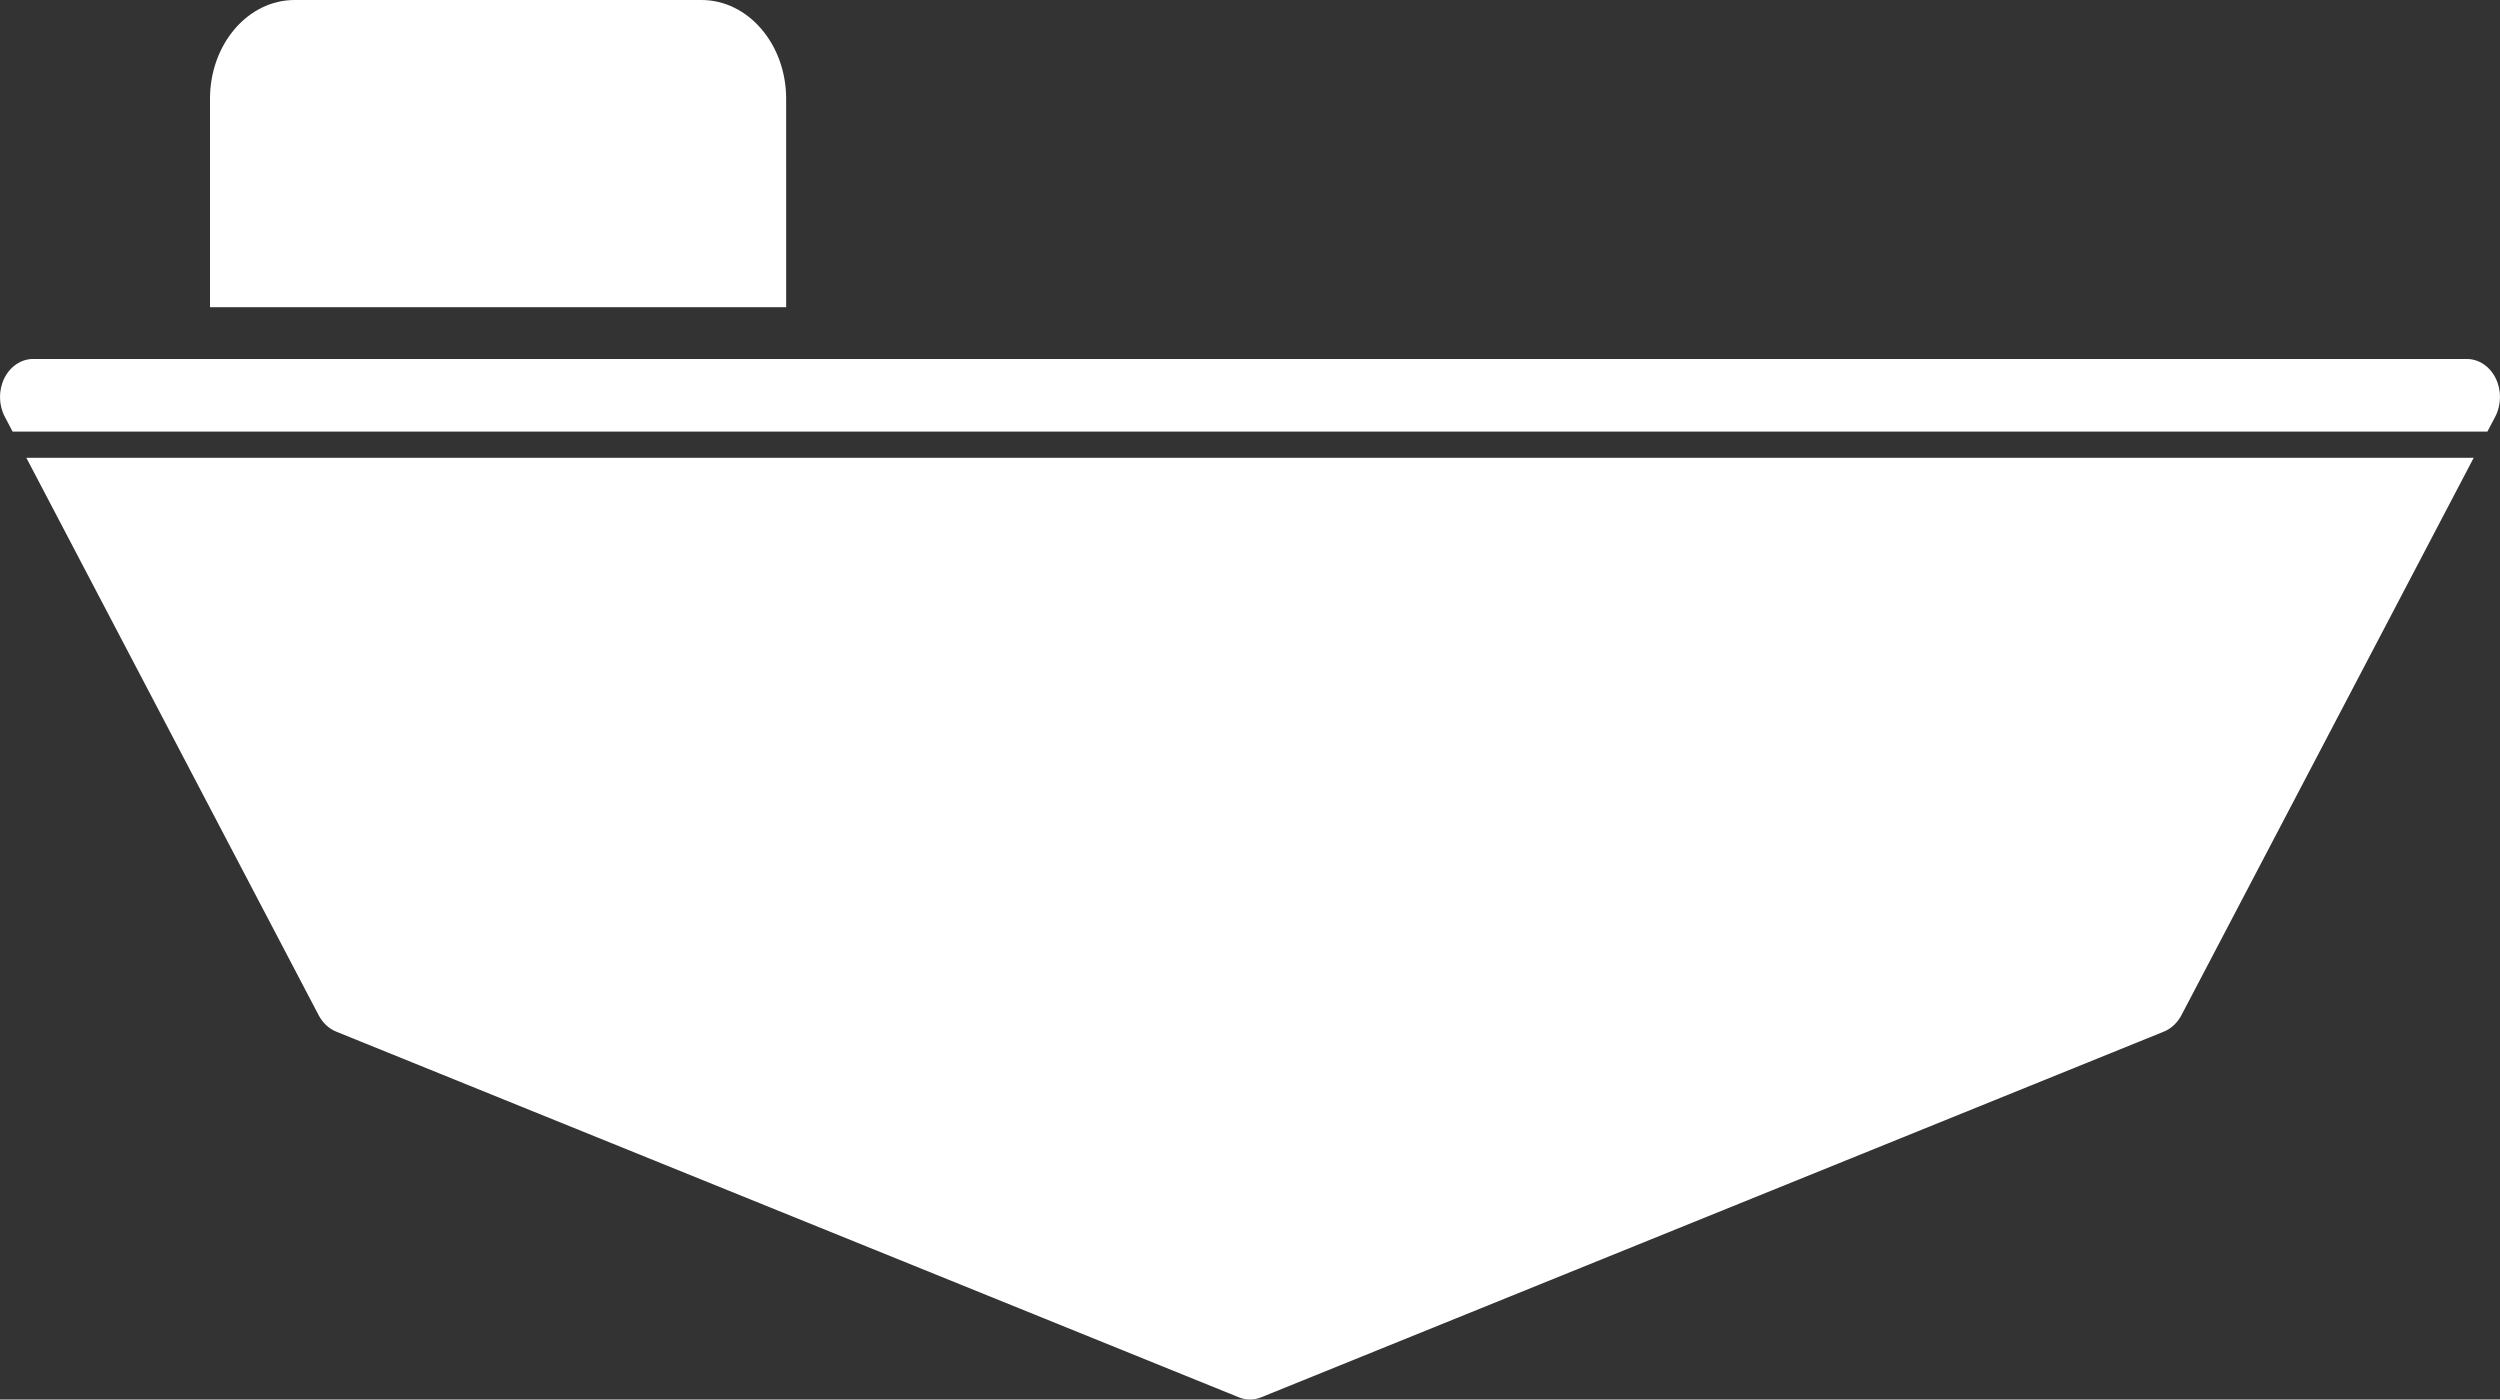 <?xml version="1.0" encoding="utf-8"?>
<!-- Generator: Adobe Illustrator 15.0.0, SVG Export Plug-In . SVG Version: 6.00 Build 0)  -->
<!DOCTYPE svg PUBLIC "-//W3C//DTD SVG 1.1//EN" "http://www.w3.org/Graphics/SVG/1.1/DTD/svg11.dtd">
<svg version="1.1" id="Layer_1" xmlns="http://www.w3.org/2000/svg" xmlns:xlink="http://www.w3.org/1999/xlink" x="0px" y="0px"
	 width="121.739px" height="68.15px" viewBox="119.34 146.553 121.739 68.15" enable-background="new 119.34 146.553 121.739 68.15"
	 xml:space="preserve">
<rect x="119.34" y="146.553" width="121.739" height="68.15" fill="#333333" stroke="none"/>
<g>
	<g>
		<path fill="#FFFFFF" d="M134.86,195.994c0.192,0.367,0.491,0.646,0.845,0.792l43.968,17.812c0.174,0.069,0.354,0.105,0.537,0.105
			c0.182,0,0.363-0.036,0.537-0.105l43.969-17.812c0.354-0.146,0.652-0.425,0.847-0.792l14.235-27.148H120.623L134.86,195.994z"/>
		<path fill="#FFFFFF" d="M240.87,164.975c-0.286-0.581-0.823-0.941-1.405-0.941H120.952c-0.581,0-1.116,0.36-1.403,0.941
			c-0.286,0.581-0.278,1.295,0.023,1.867l0.382,0.729h120.511l0.383-0.729C241.146,166.27,241.157,165.556,240.87,164.975z"/>
		<path fill="#FFFFFF" d="M157.622,151.363c0-2.655-1.847-4.81-4.124-4.81h-19.812c-2.276,0-4.12,2.154-4.12,4.81v10.149h28.057
			L157.622,151.363L157.622,151.363z"/>
	</g>
</g>
</svg>

